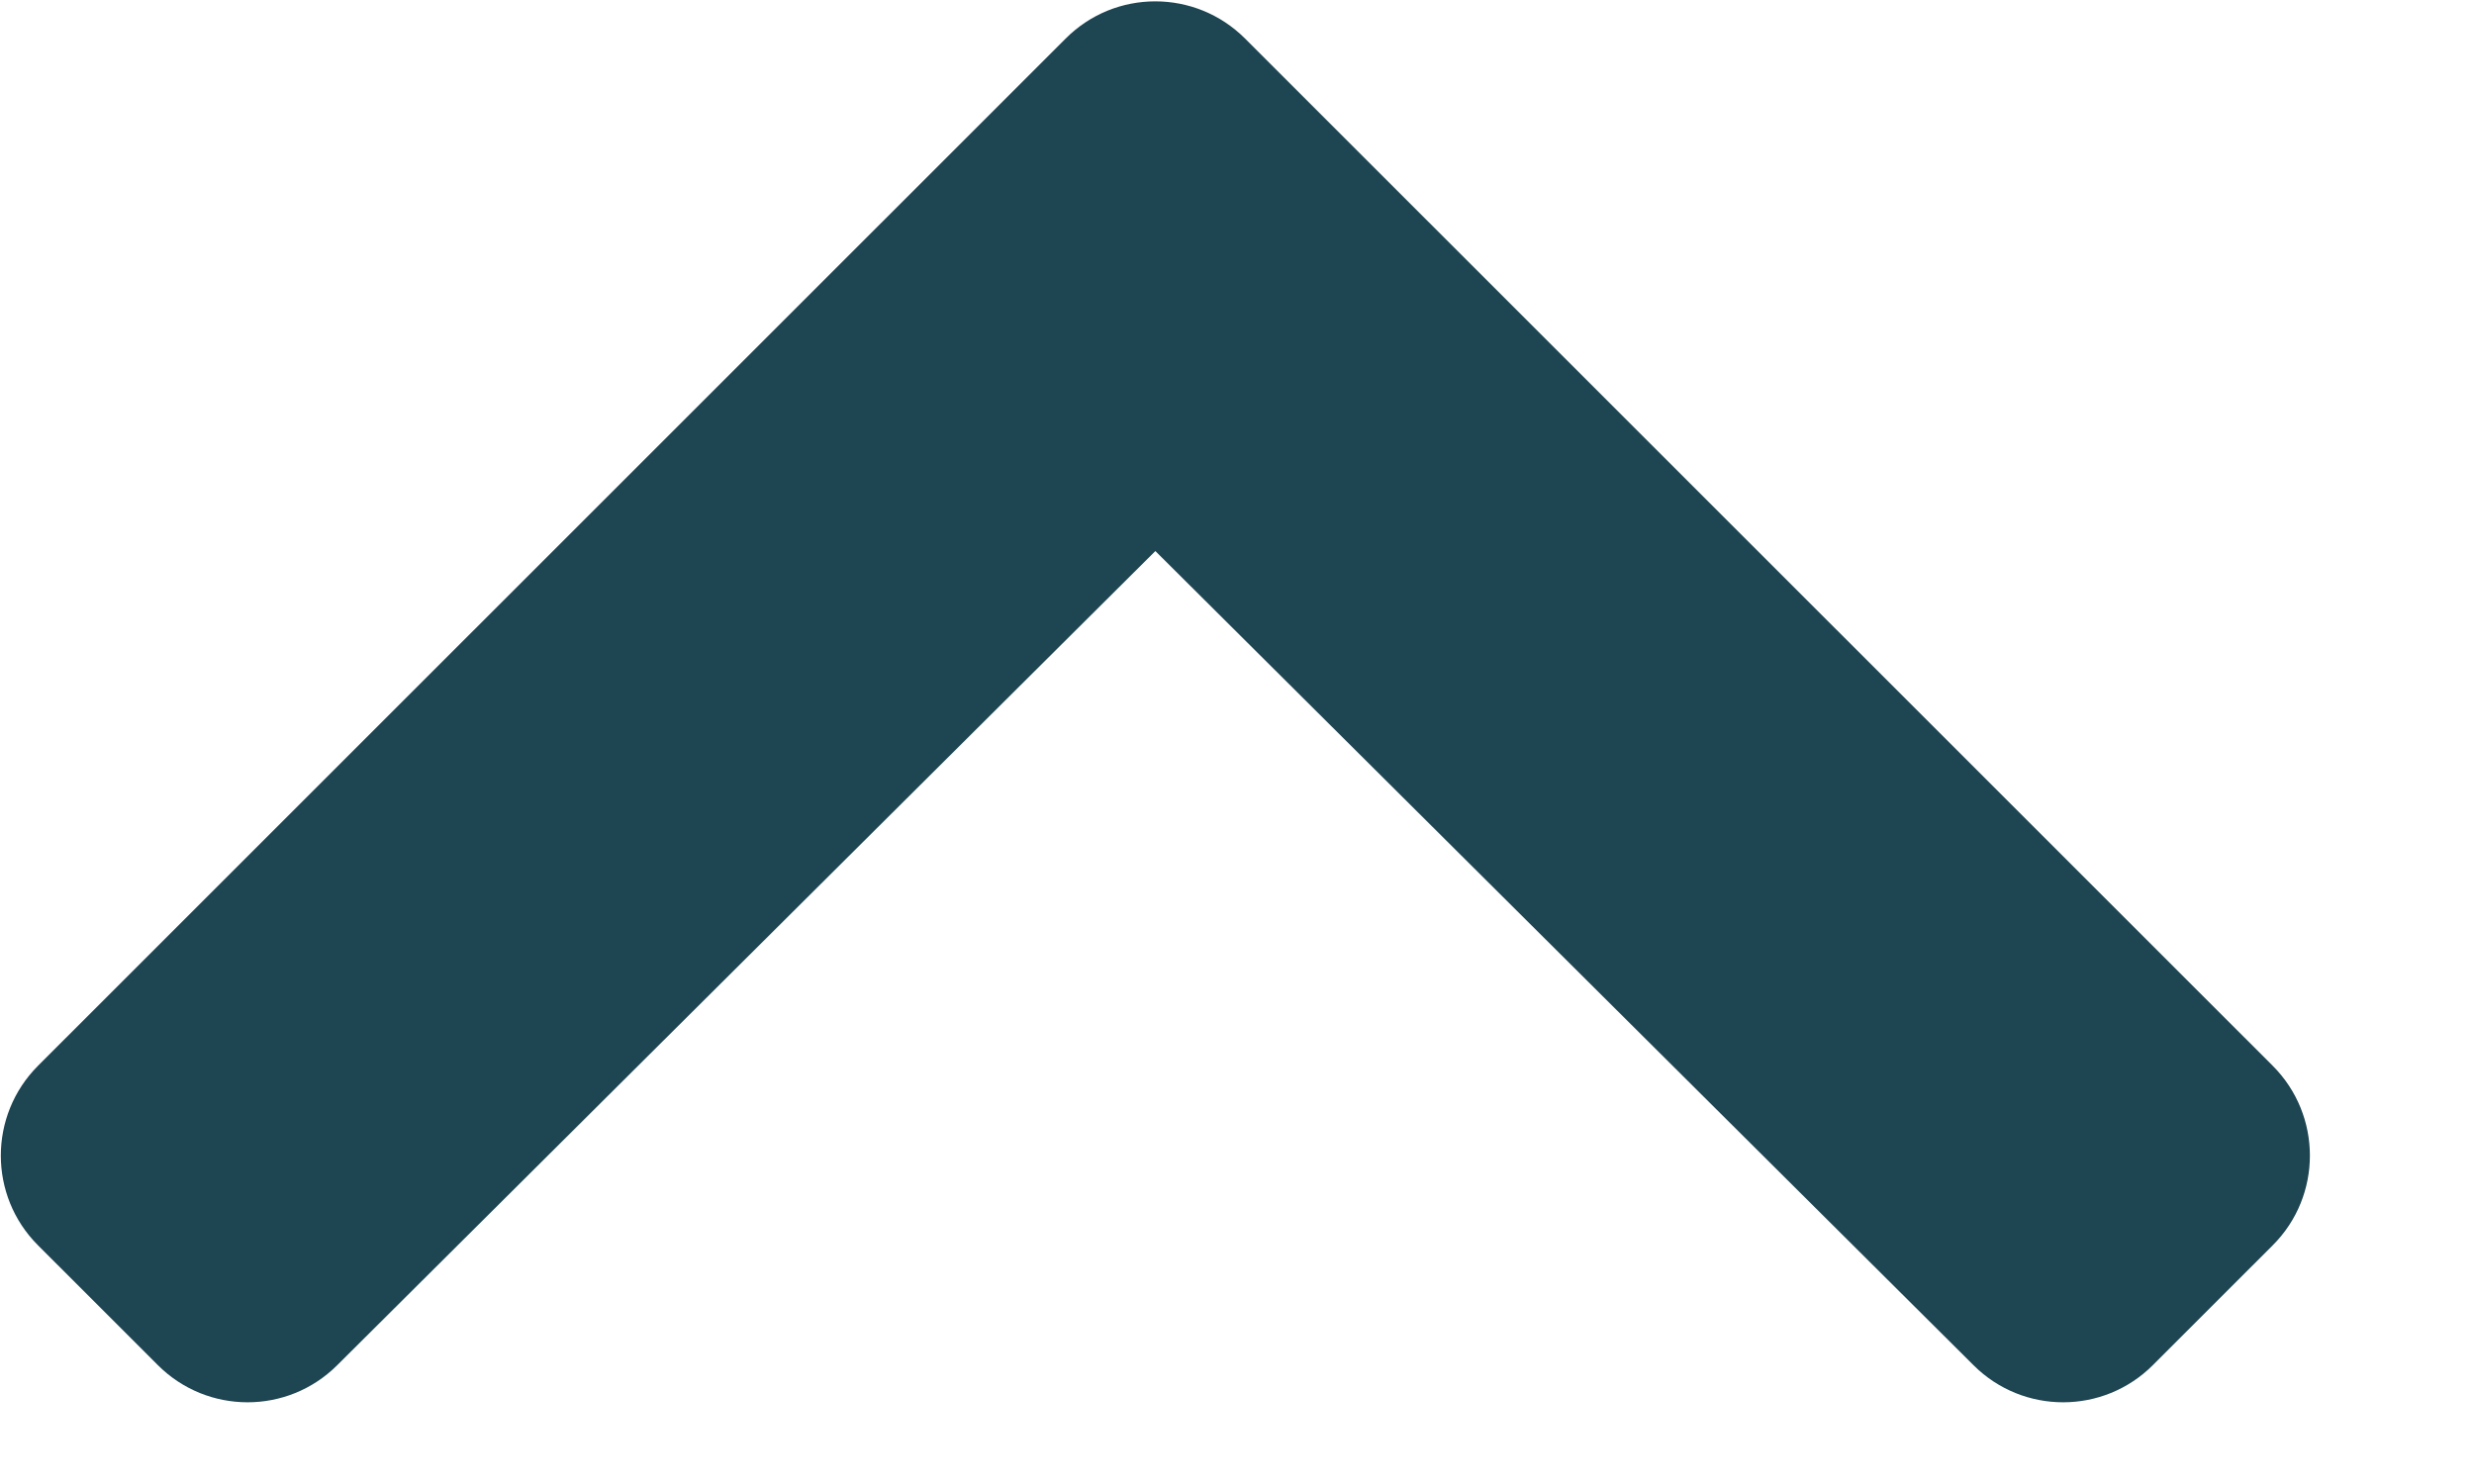 <svg width="15" height="9" viewBox="0 0 15 9" fill="none" xmlns="http://www.w3.org/2000/svg">
<path d="M7.549 0.234L13.78 6.464C14.08 6.765 14.08 7.252 13.78 7.552L13.053 8.279C12.753 8.579 12.267 8.58 11.966 8.28L7.005 3.342L2.044 8.28C1.743 8.58 1.257 8.579 0.957 8.279L0.23 7.552C-0.07 7.252 -0.07 6.765 0.23 6.464L6.461 0.234C6.761 -0.067 7.248 -0.067 7.549 0.234Z" fill="#1E4552"/>
</svg>
